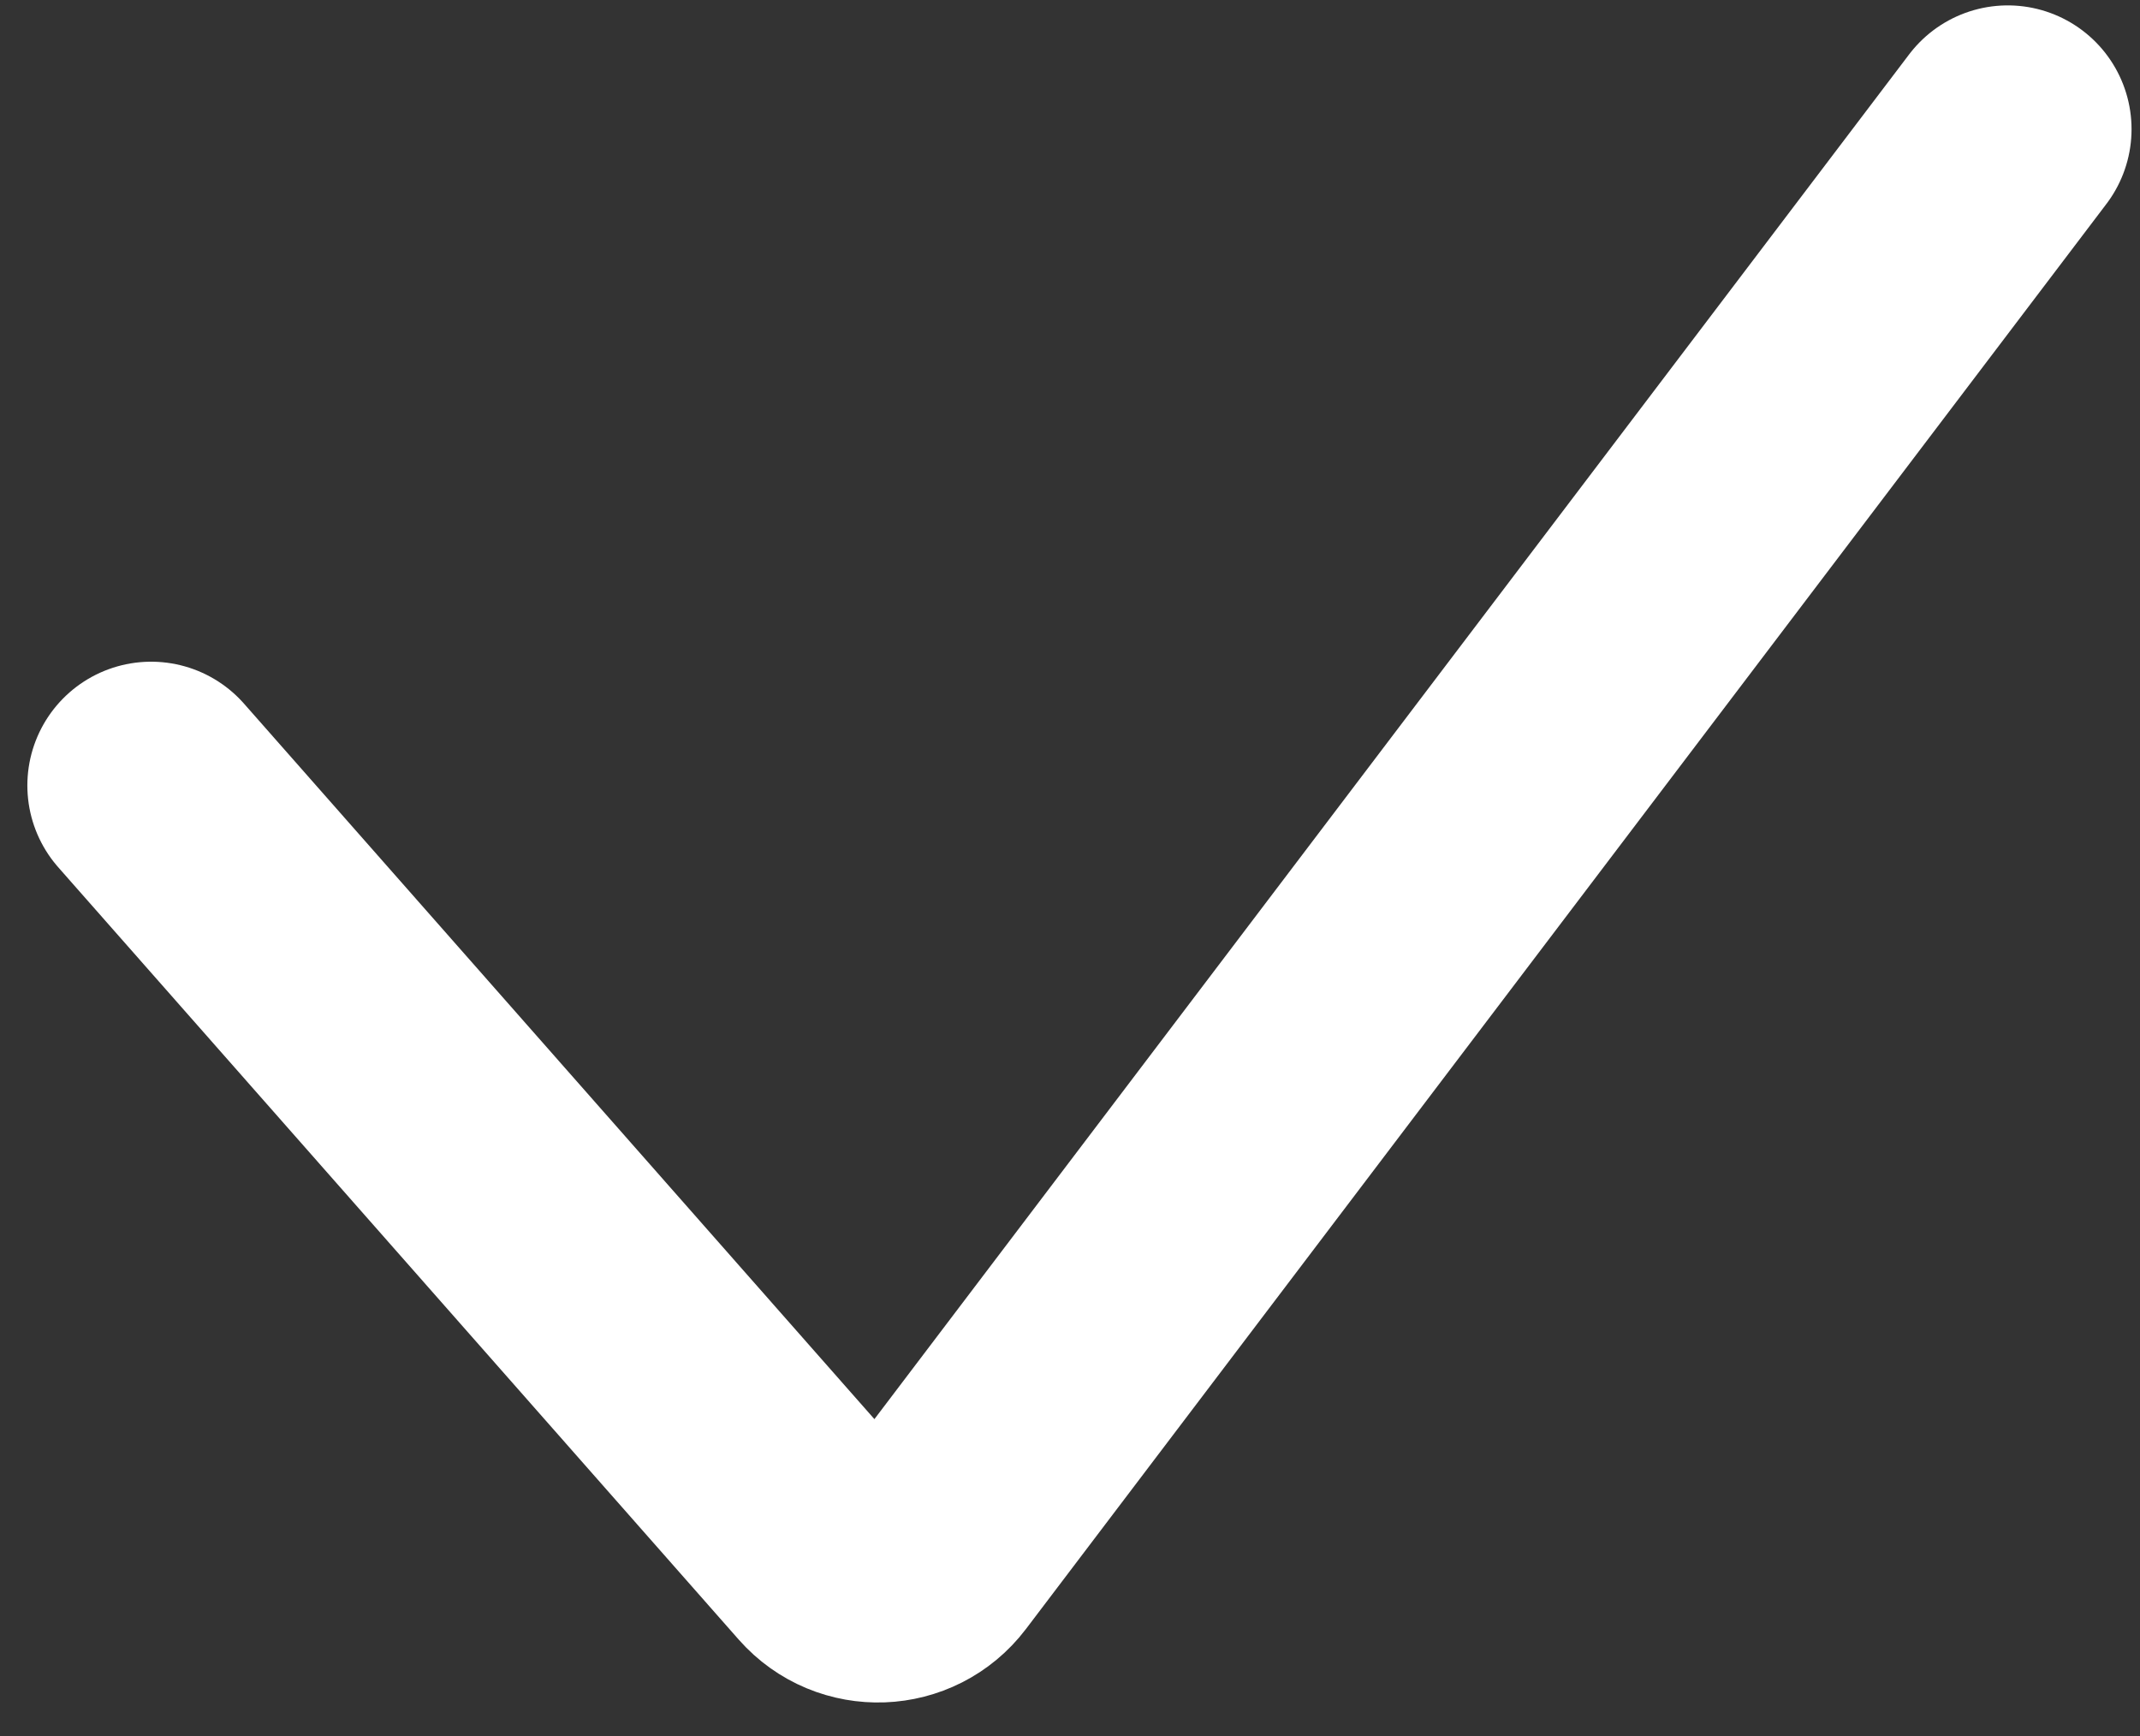 <svg width="53" height="43" viewBox="0 0 53 43" fill="none" xmlns="http://www.w3.org/2000/svg">
<rect x="0" y="0" width="53" height="43" fill="#333333" stroke="none"/>
<path d="M3.743 19.453L20.595 38.579C21.235 39.306 22.381 39.263 22.966 38.492L35.779 21.592L49.725 3.199" stroke="white" stroke-width="6.131" stroke-linecap="round"/>
</svg>
